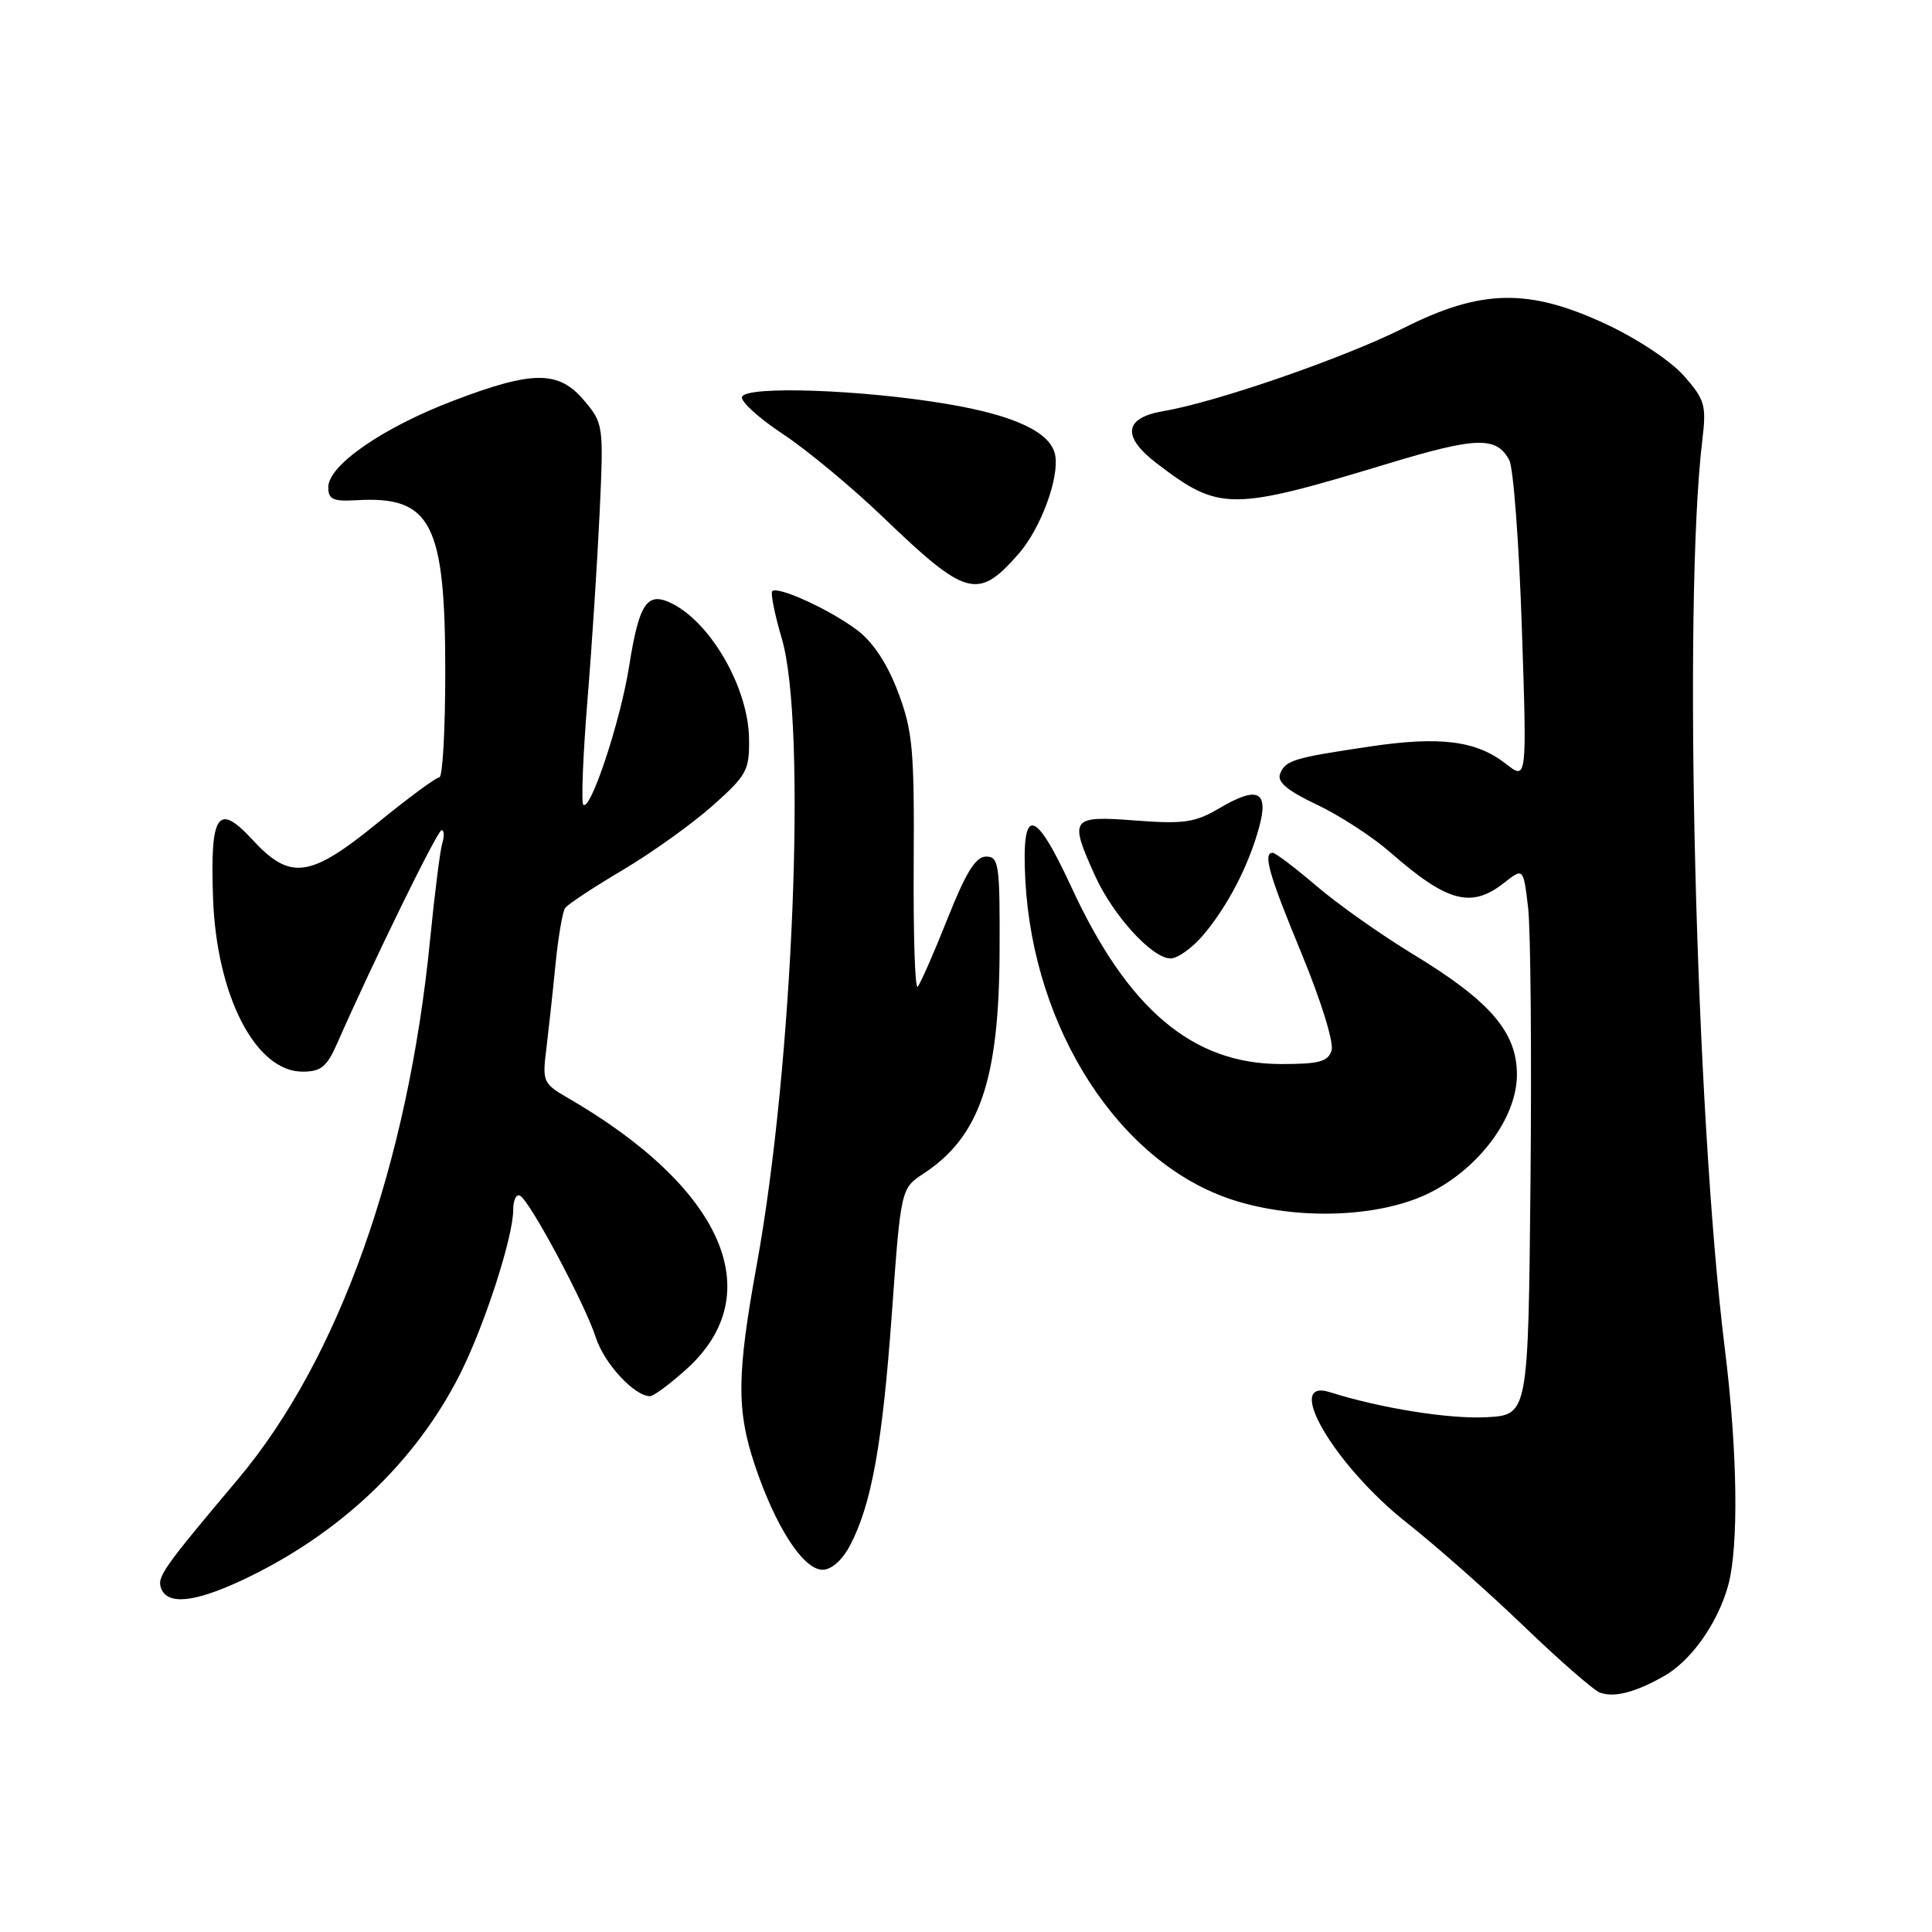 <?xml version="1.0" encoding="UTF-8" standalone="no"?>
<!DOCTYPE svg PUBLIC "-//W3C//DTD SVG 1.1//EN" "http://www.w3.org/Graphics/SVG/1.1/DTD/svg11.dtd" >
<svg xmlns="http://www.w3.org/2000/svg" xmlns:xlink="http://www.w3.org/1999/xlink" version="1.1" viewBox="0 0 256 256">
 <g >
 <path fill="currentColor"
d=" M 220.50 222.09 C 224.08 220.06 227.60 215.09 228.98 210.12 C 230.41 204.97 230.24 192.34 228.55 178.72 C 224.66 147.40 222.99 79.88 225.56 58.38 C 226.12 53.69 225.93 52.99 223.13 49.80 C 221.41 47.84 216.93 44.87 212.79 42.94 C 202.54 38.17 196.27 38.29 186.00 43.46 C 178.07 47.44 161.19 53.28 154.18 54.47 C 148.92 55.36 148.61 57.84 153.30 61.42 C 161.59 67.74 163.08 67.74 183.92 61.43 C 195.67 57.87 198.29 57.80 199.99 60.98 C 200.53 61.99 201.28 71.95 201.65 83.11 C 202.33 103.40 202.33 103.40 199.56 101.23 C 195.65 98.15 190.85 97.53 181.57 98.91 C 171.37 100.42 170.31 100.74 169.61 102.56 C 169.21 103.62 170.63 104.80 174.51 106.63 C 177.51 108.05 181.89 110.90 184.23 112.95 C 191.77 119.55 194.95 120.40 199.29 116.99 C 201.85 114.97 201.85 114.97 202.48 120.24 C 202.82 123.13 202.96 139.45 202.80 156.50 C 202.50 187.50 202.50 187.50 196.93 187.79 C 192.02 188.05 182.90 186.59 176.25 184.48 C 169.95 182.48 176.83 194.20 186.38 201.75 C 190.30 204.84 197.32 211.05 202.00 215.56 C 206.68 220.06 211.18 223.98 212.00 224.28 C 213.90 224.97 216.69 224.25 220.50 222.09 Z  M 31.92 209.46 C 44.84 203.44 55.03 193.83 60.97 182.05 C 64.20 175.64 68.00 163.91 68.00 160.34 C 68.00 158.99 68.42 158.14 68.94 158.46 C 70.33 159.32 77.57 172.90 78.95 177.23 C 80.05 180.66 84.06 185.00 86.13 185.00 C 86.61 185.00 88.79 183.38 90.98 181.40 C 102.01 171.44 95.83 157.38 75.16 145.43 C 71.98 143.59 71.85 143.28 72.39 139.00 C 72.69 136.53 73.24 131.51 73.60 127.85 C 73.96 124.20 74.54 120.81 74.88 120.32 C 75.22 119.83 78.65 117.57 82.50 115.29 C 86.35 113.01 91.71 109.17 94.41 106.77 C 98.97 102.71 99.32 102.08 99.25 97.84 C 99.15 91.22 94.30 82.67 89.14 80.02 C 85.76 78.29 84.70 79.81 83.36 88.30 C 82.20 95.61 78.23 107.57 77.29 106.62 C 77.00 106.33 77.25 100.11 77.84 92.80 C 78.44 85.48 79.16 74.25 79.46 67.83 C 79.99 56.36 79.95 56.10 77.41 53.08 C 74.03 49.06 70.61 49.07 60.01 53.12 C 50.71 56.67 43.50 61.66 43.50 64.55 C 43.50 66.18 44.12 66.46 47.26 66.28 C 57.13 65.70 59.00 69.32 59.00 88.97 C 59.00 96.69 58.65 103.00 58.22 103.00 C 57.79 103.00 54.13 105.70 50.08 109.00 C 41.05 116.36 38.48 116.71 33.43 111.25 C 28.85 106.28 27.83 107.80 28.23 119.00 C 28.69 131.96 33.87 142.00 40.09 142.00 C 42.53 142.00 43.31 141.36 44.68 138.25 C 49.43 127.44 57.97 110.00 58.51 110.00 C 58.85 110.00 58.90 110.79 58.60 111.75 C 58.31 112.71 57.59 118.45 56.99 124.50 C 54.04 154.41 44.88 180.13 31.53 196.00 C 21.55 207.86 20.77 208.96 21.36 210.49 C 22.20 212.68 25.74 212.33 31.92 209.46 Z  M 112.65 204.75 C 115.49 199.32 116.93 191.29 118.18 173.99 C 119.37 157.48 119.37 157.48 122.40 155.49 C 129.82 150.61 132.39 143.07 132.45 126.00 C 132.50 114.51 132.35 113.50 130.66 113.50 C 129.28 113.50 127.98 115.60 125.52 121.81 C 123.70 126.38 121.93 130.40 121.59 130.75 C 121.24 131.09 121.01 123.75 121.07 114.44 C 121.16 99.36 120.94 96.87 119.01 91.74 C 117.61 88.01 115.72 85.12 113.62 83.53 C 110.12 80.85 103.06 77.61 102.33 78.33 C 102.08 78.58 102.65 81.42 103.60 84.64 C 106.92 95.95 105.12 140.88 100.29 167.50 C 97.63 182.12 97.58 186.81 99.99 194.05 C 102.72 202.25 106.43 208.00 108.99 208.00 C 110.18 208.00 111.61 206.73 112.65 204.75 Z  M 189.29 158.13 C 195.97 154.86 201.00 148.10 201.00 142.39 C 201.00 136.75 197.44 132.63 187.19 126.41 C 182.99 123.86 177.24 119.80 174.42 117.38 C 171.59 114.97 169.00 113.00 168.64 113.00 C 167.31 113.00 168.13 115.88 172.51 126.46 C 175.05 132.63 176.77 138.16 176.44 139.19 C 175.97 140.68 174.78 141.00 169.68 140.99 C 158.02 140.97 149.44 133.73 141.98 117.58 C 137.08 106.96 135.34 106.68 135.86 116.59 C 136.91 136.43 148.36 154.12 163.31 158.98 C 171.76 161.72 182.67 161.36 189.29 158.13 Z  M 159.46 123.87 C 162.69 120.03 165.43 114.75 166.82 109.69 C 168.17 104.81 166.68 104.08 161.58 107.09 C 158.35 108.99 156.89 109.21 150.43 108.72 C 141.87 108.07 141.64 108.39 145.08 116.00 C 147.47 121.30 152.67 127.00 155.11 127.00 C 156.05 127.00 158.01 125.59 159.46 123.87 Z  M 134.96 73.40 C 137.90 70.05 140.40 63.28 139.81 60.28 C 139.22 57.28 134.47 55.04 125.50 53.53 C 114.19 51.62 98.85 51.09 98.32 52.59 C 98.11 53.19 100.54 55.40 103.72 57.50 C 106.90 59.60 112.88 64.56 117.00 68.52 C 128.05 79.13 129.57 79.54 134.96 73.40 Z "/>
</g>
</svg>